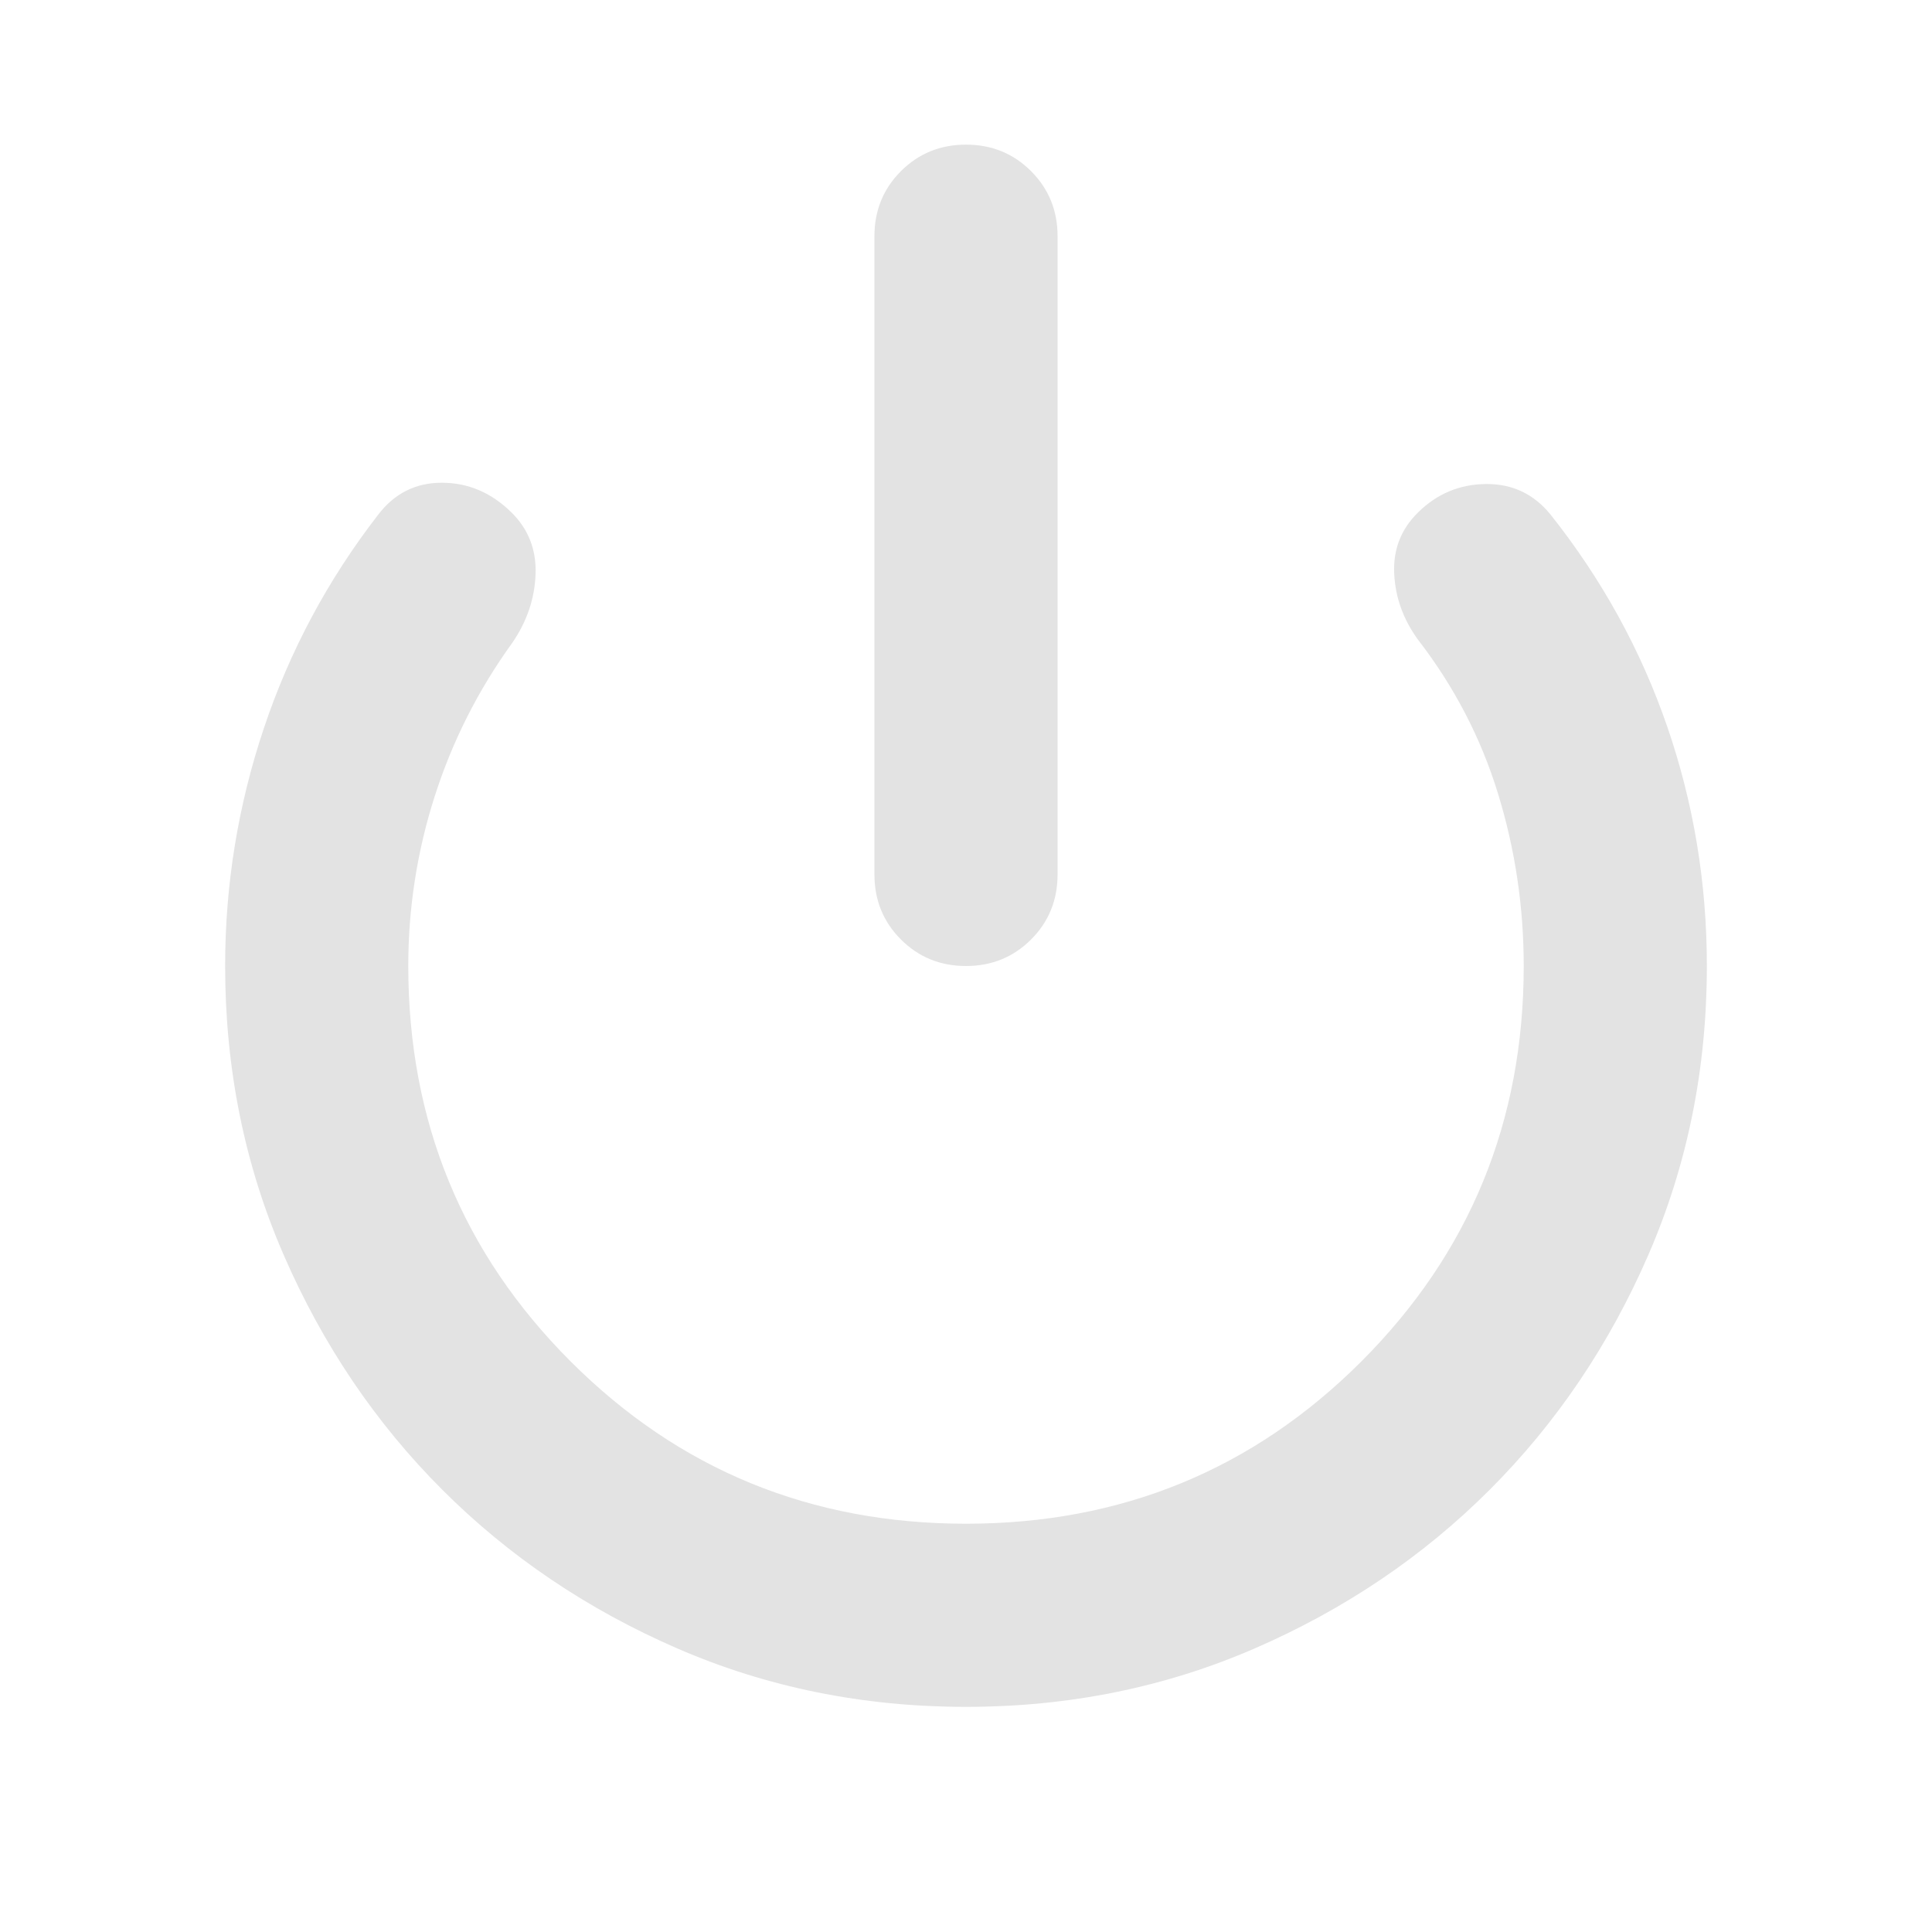 <svg xmlns="http://www.w3.org/2000/svg" height="24px" viewBox="0 -960 960 960" width="24px" fill="#e3e3e3"><path d="M480-480q-19.15 0-32.33-13.17-13.17-13.18-13.17-32.33v-317.13q0-19.15 13.17-32.33 13.18-13.17 32.33-13.17t32.33 13.17q13.17 13.18 13.17 32.33v317.13q0 19.15-13.17 32.33Q499.15-480 480-480Zm0 368.13q-76.67 0-143.61-29.1-66.93-29.1-116.63-78.79-49.69-49.7-78.79-116.63-29.1-66.94-29.1-143.61 0-60.76 19.28-118.26 19.28-57.5 56.57-105.74 12.19-16.15 31.82-16.13 19.63.02 34.55 14.7 12.67 12.43 12.03 30.7-.64 18.27-11.6 34.19-25.32 35.04-38.49 76.13-13.16 41.08-13.16 84.41 0 115.8 80.66 196.47Q364.2-202.87 480-202.87t196.47-80.66Q757.13-364.2 757.13-480q0-44.09-12.78-85.67-12.78-41.59-39.87-76.63-10.96-15.16-11.72-32.93-.76-17.77 11.91-30.2 14.16-13.92 33.79-14.06 19.63-.14 32.06 15.25Q808.8-656 828.47-598.88q19.66 57.12 19.66 118.88 0 76.67-29.1 143.61-29.1 66.93-78.79 116.63-49.7 49.69-116.63 78.79-66.94 29.1-143.61 29.1Z"/></svg>
